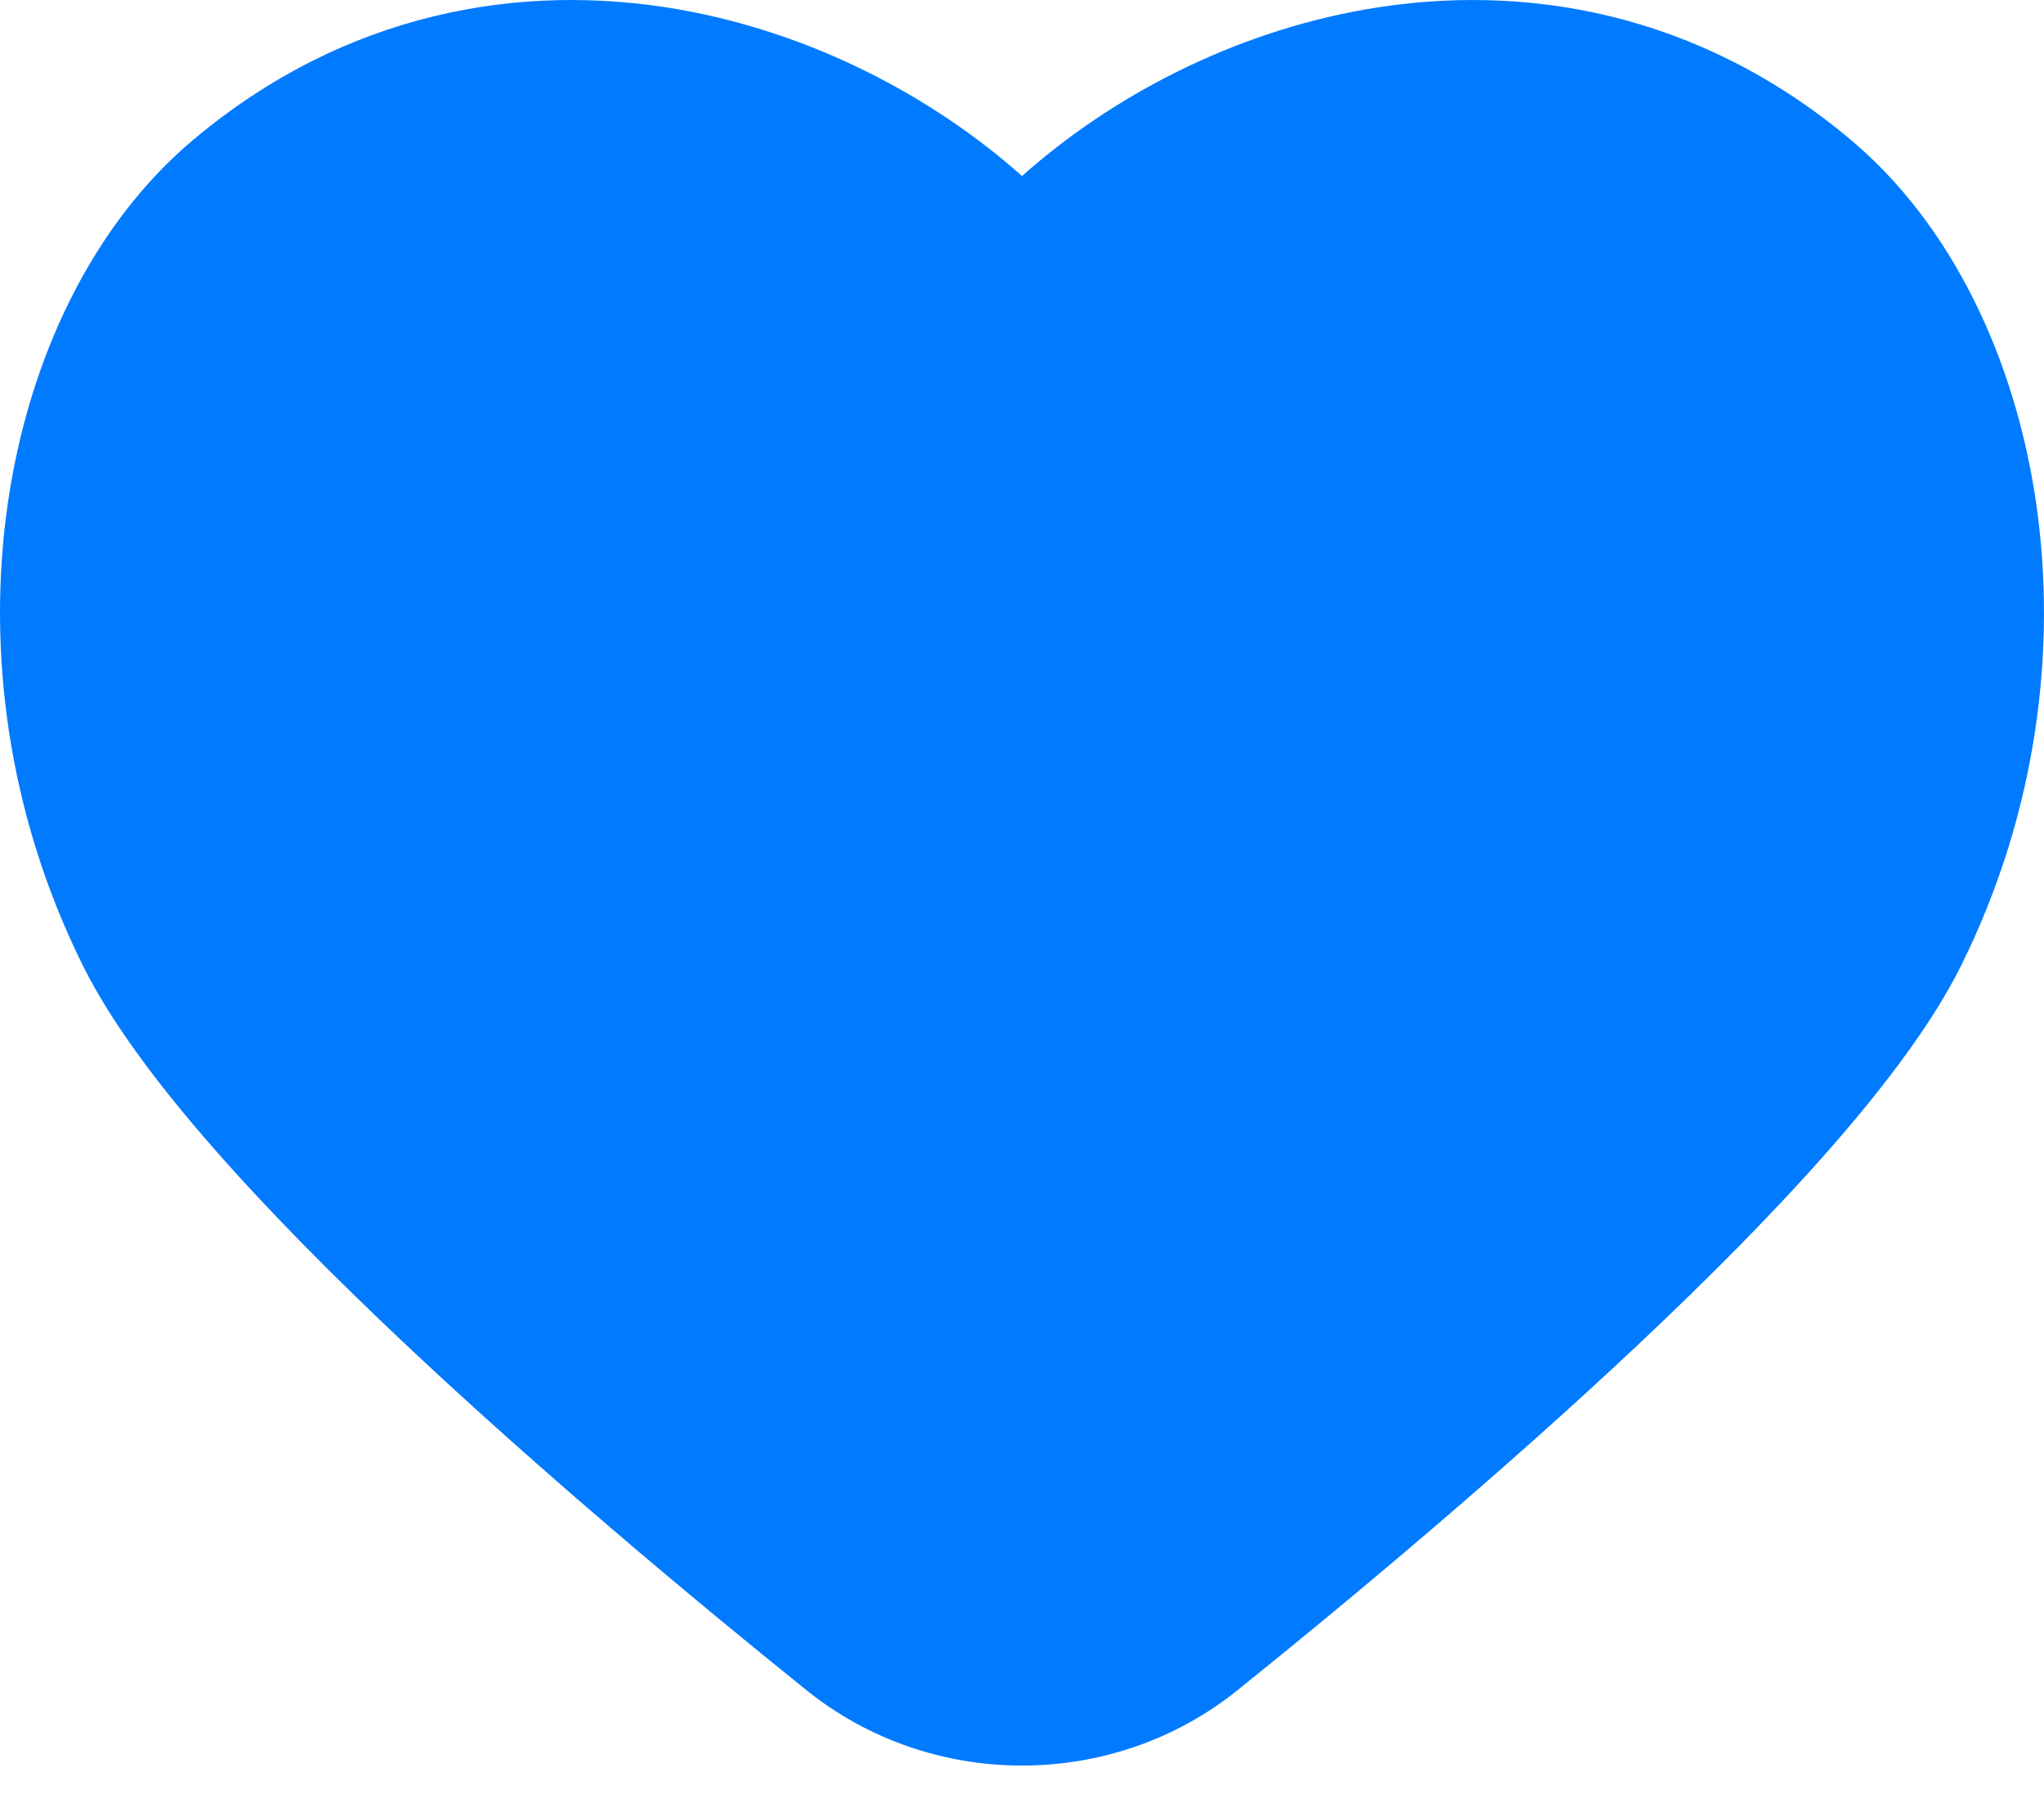 <svg width="18" height="16" viewBox="0 0 18 16" fill="none" xmlns="http://www.w3.org/2000/svg">
<path d="M9 1.55C8.213 0.849 7.147 0.288 5.977 0.083C4.583 -0.16 3.043 0.105 1.704 1.229C0.812 1.978 0.254 3.157 0.069 4.431C-0.117 5.715 0.064 7.161 0.729 8.5C1.209 9.469 2.353 10.687 3.542 11.809C4.758 12.956 6.11 14.084 7.101 14.881C8.201 15.767 9.799 15.767 10.899 14.881C11.89 14.084 13.242 12.956 14.458 11.809C15.647 10.687 16.791 9.469 17.271 8.5C17.936 7.161 18.117 5.715 17.931 4.431C17.746 3.157 17.188 1.978 16.296 1.229C14.957 0.105 13.417 -0.16 12.024 0.083C10.853 0.288 9.787 0.849 9 1.55Z" fill="#007AFF"/>
</svg>
